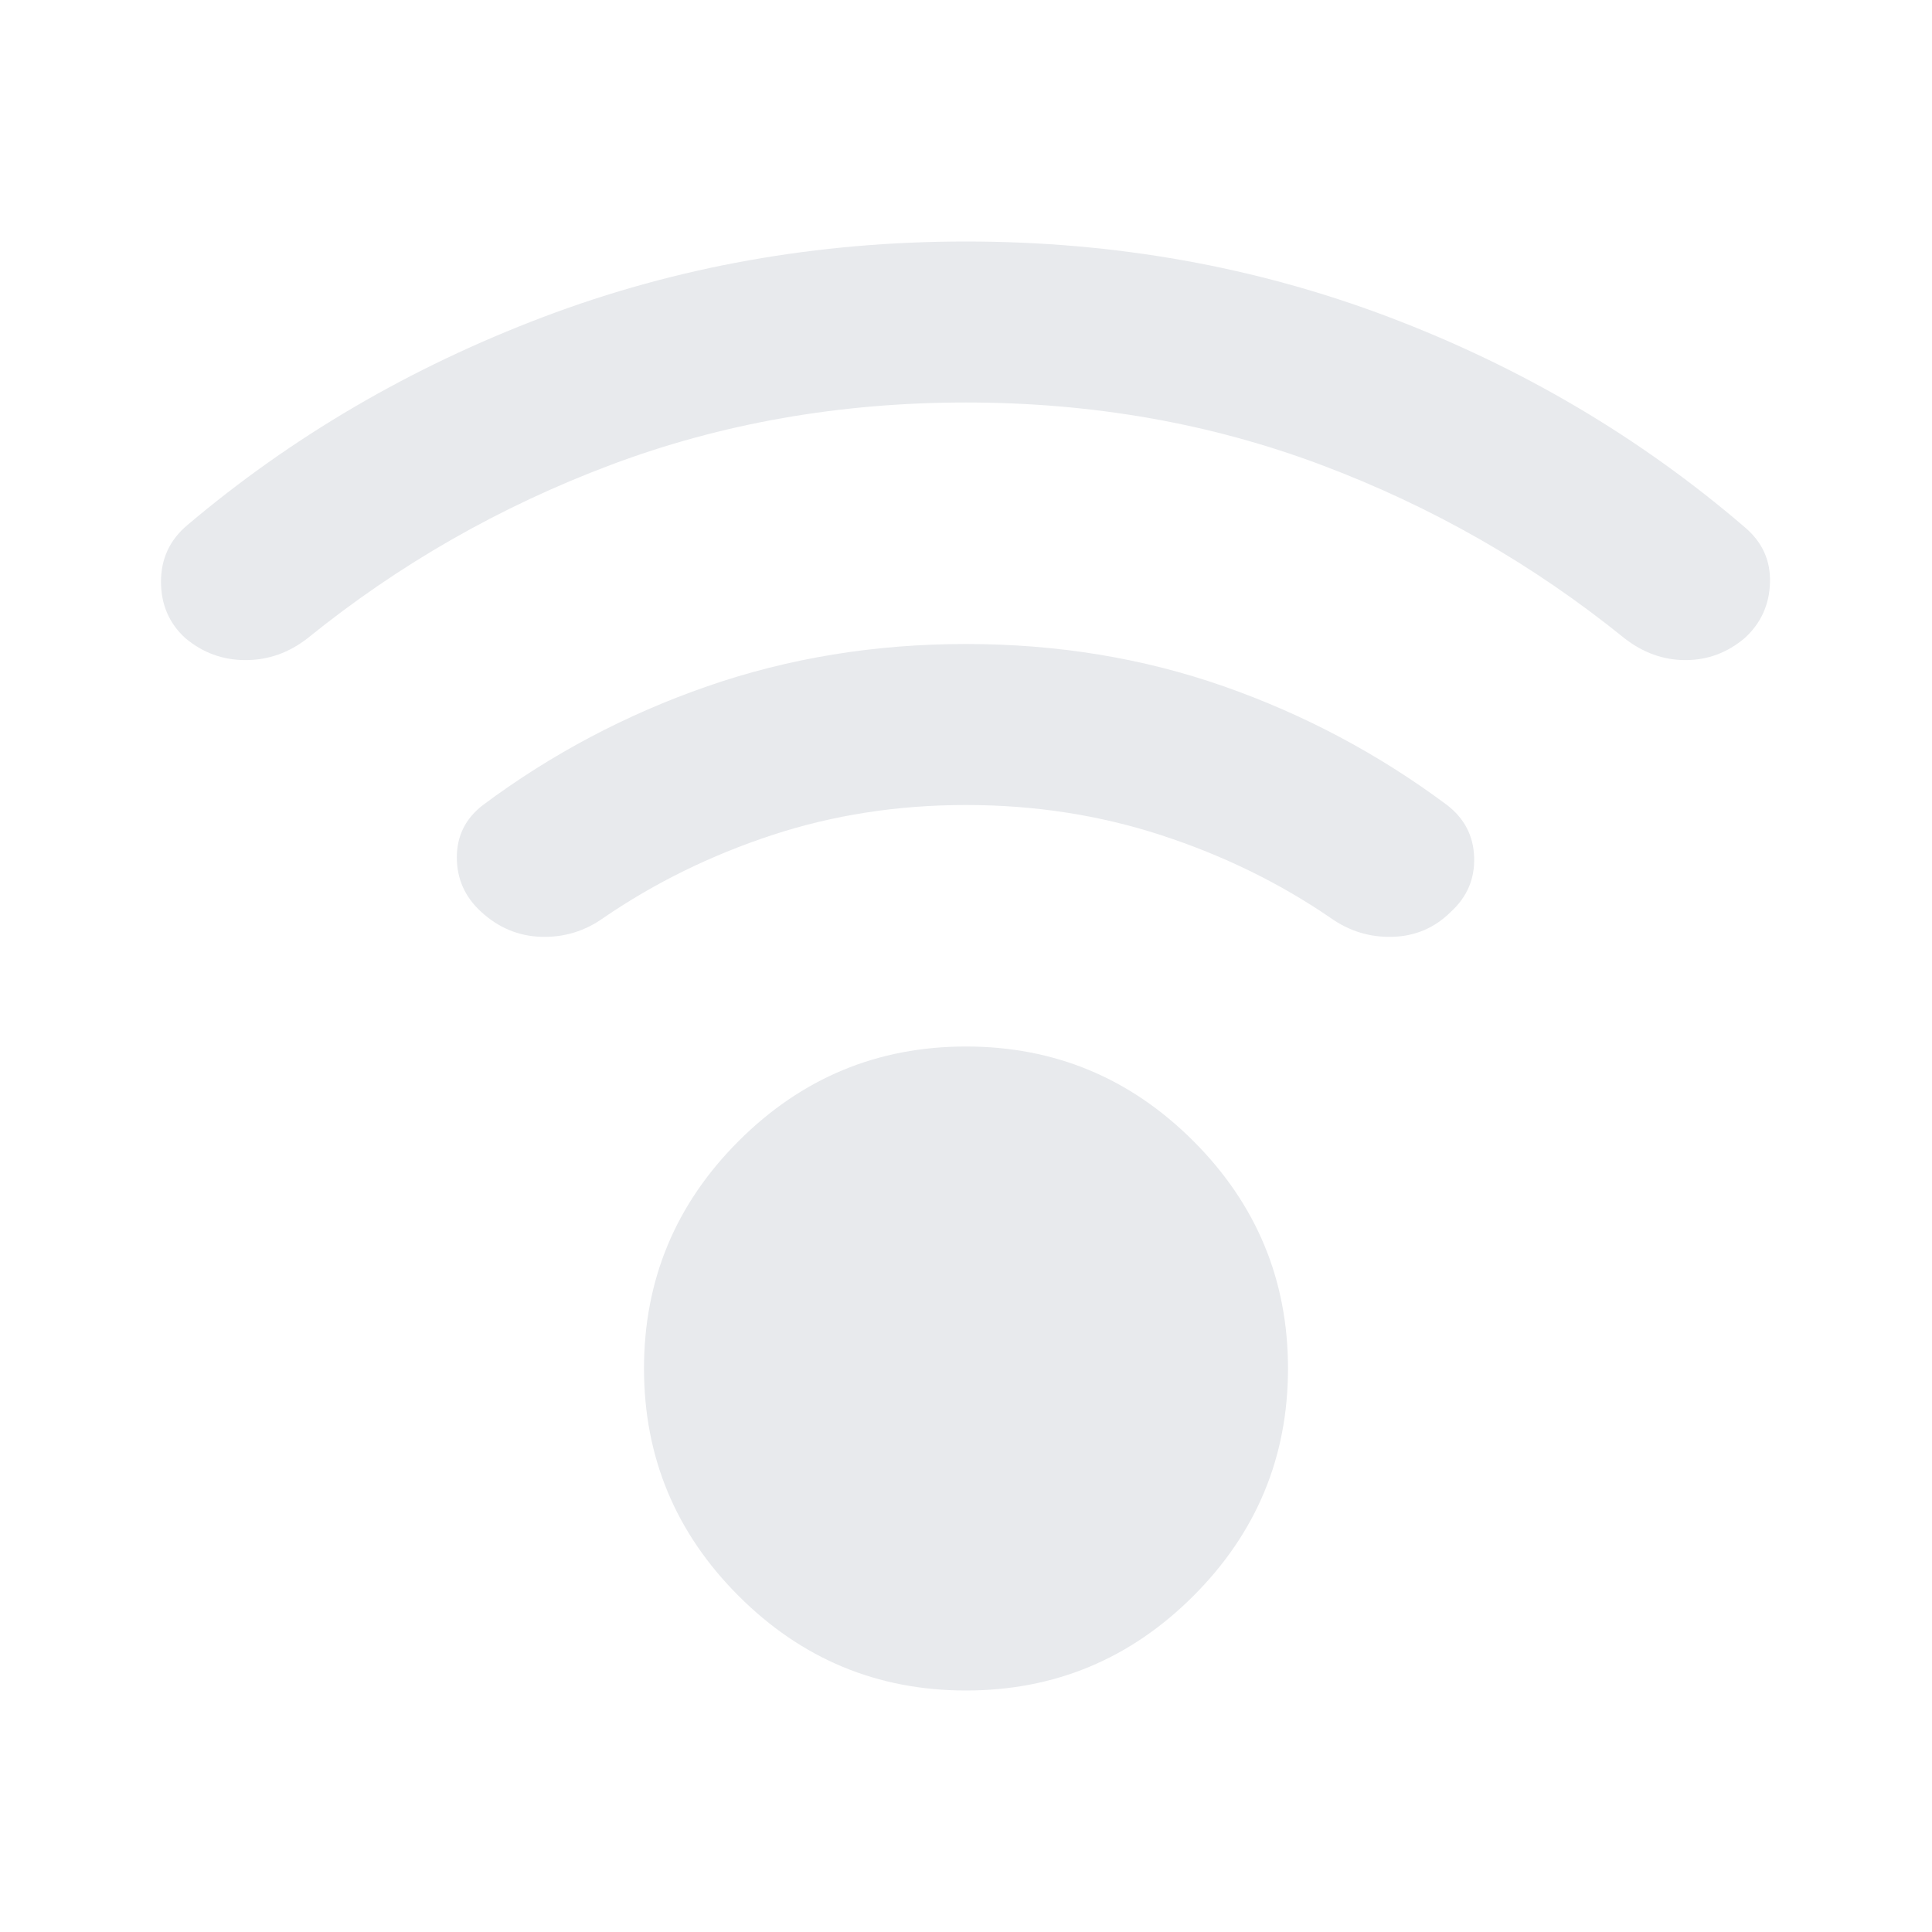 <svg xmlns="http://www.w3.org/2000/svg" height="24px" viewBox="0 -960 960 960" width="24px" fill="#e8eaed"><path d="M480-120q-66 0-113-47t-47-113q0-66 47-113t113-47q66 0 113 47t47 113q0 66-47 113t-113 47Zm0-640q-94 0-176.5 31T153-643q-14 11-31 11t-30-11q-12-11-12-28t13-28q78-66 177-103.5T480-840q111 0 210 37.5T867-698q13 11 12.5 27.5T867-643q-13 11-29.5 11T807-643q-68-55-150.5-86T480-760Zm0 200q-51 0-96.5 15T300-504q-14 10-31 9.5T239-507q-12-11-12-27t13-26q51-38 111.5-59T480-640q68 0 128 21t111 59q13 10 13.5 26T721-507q-12 12-29 12.5t-31-9.5q-38-26-84-41t-97-15Z"/></svg>